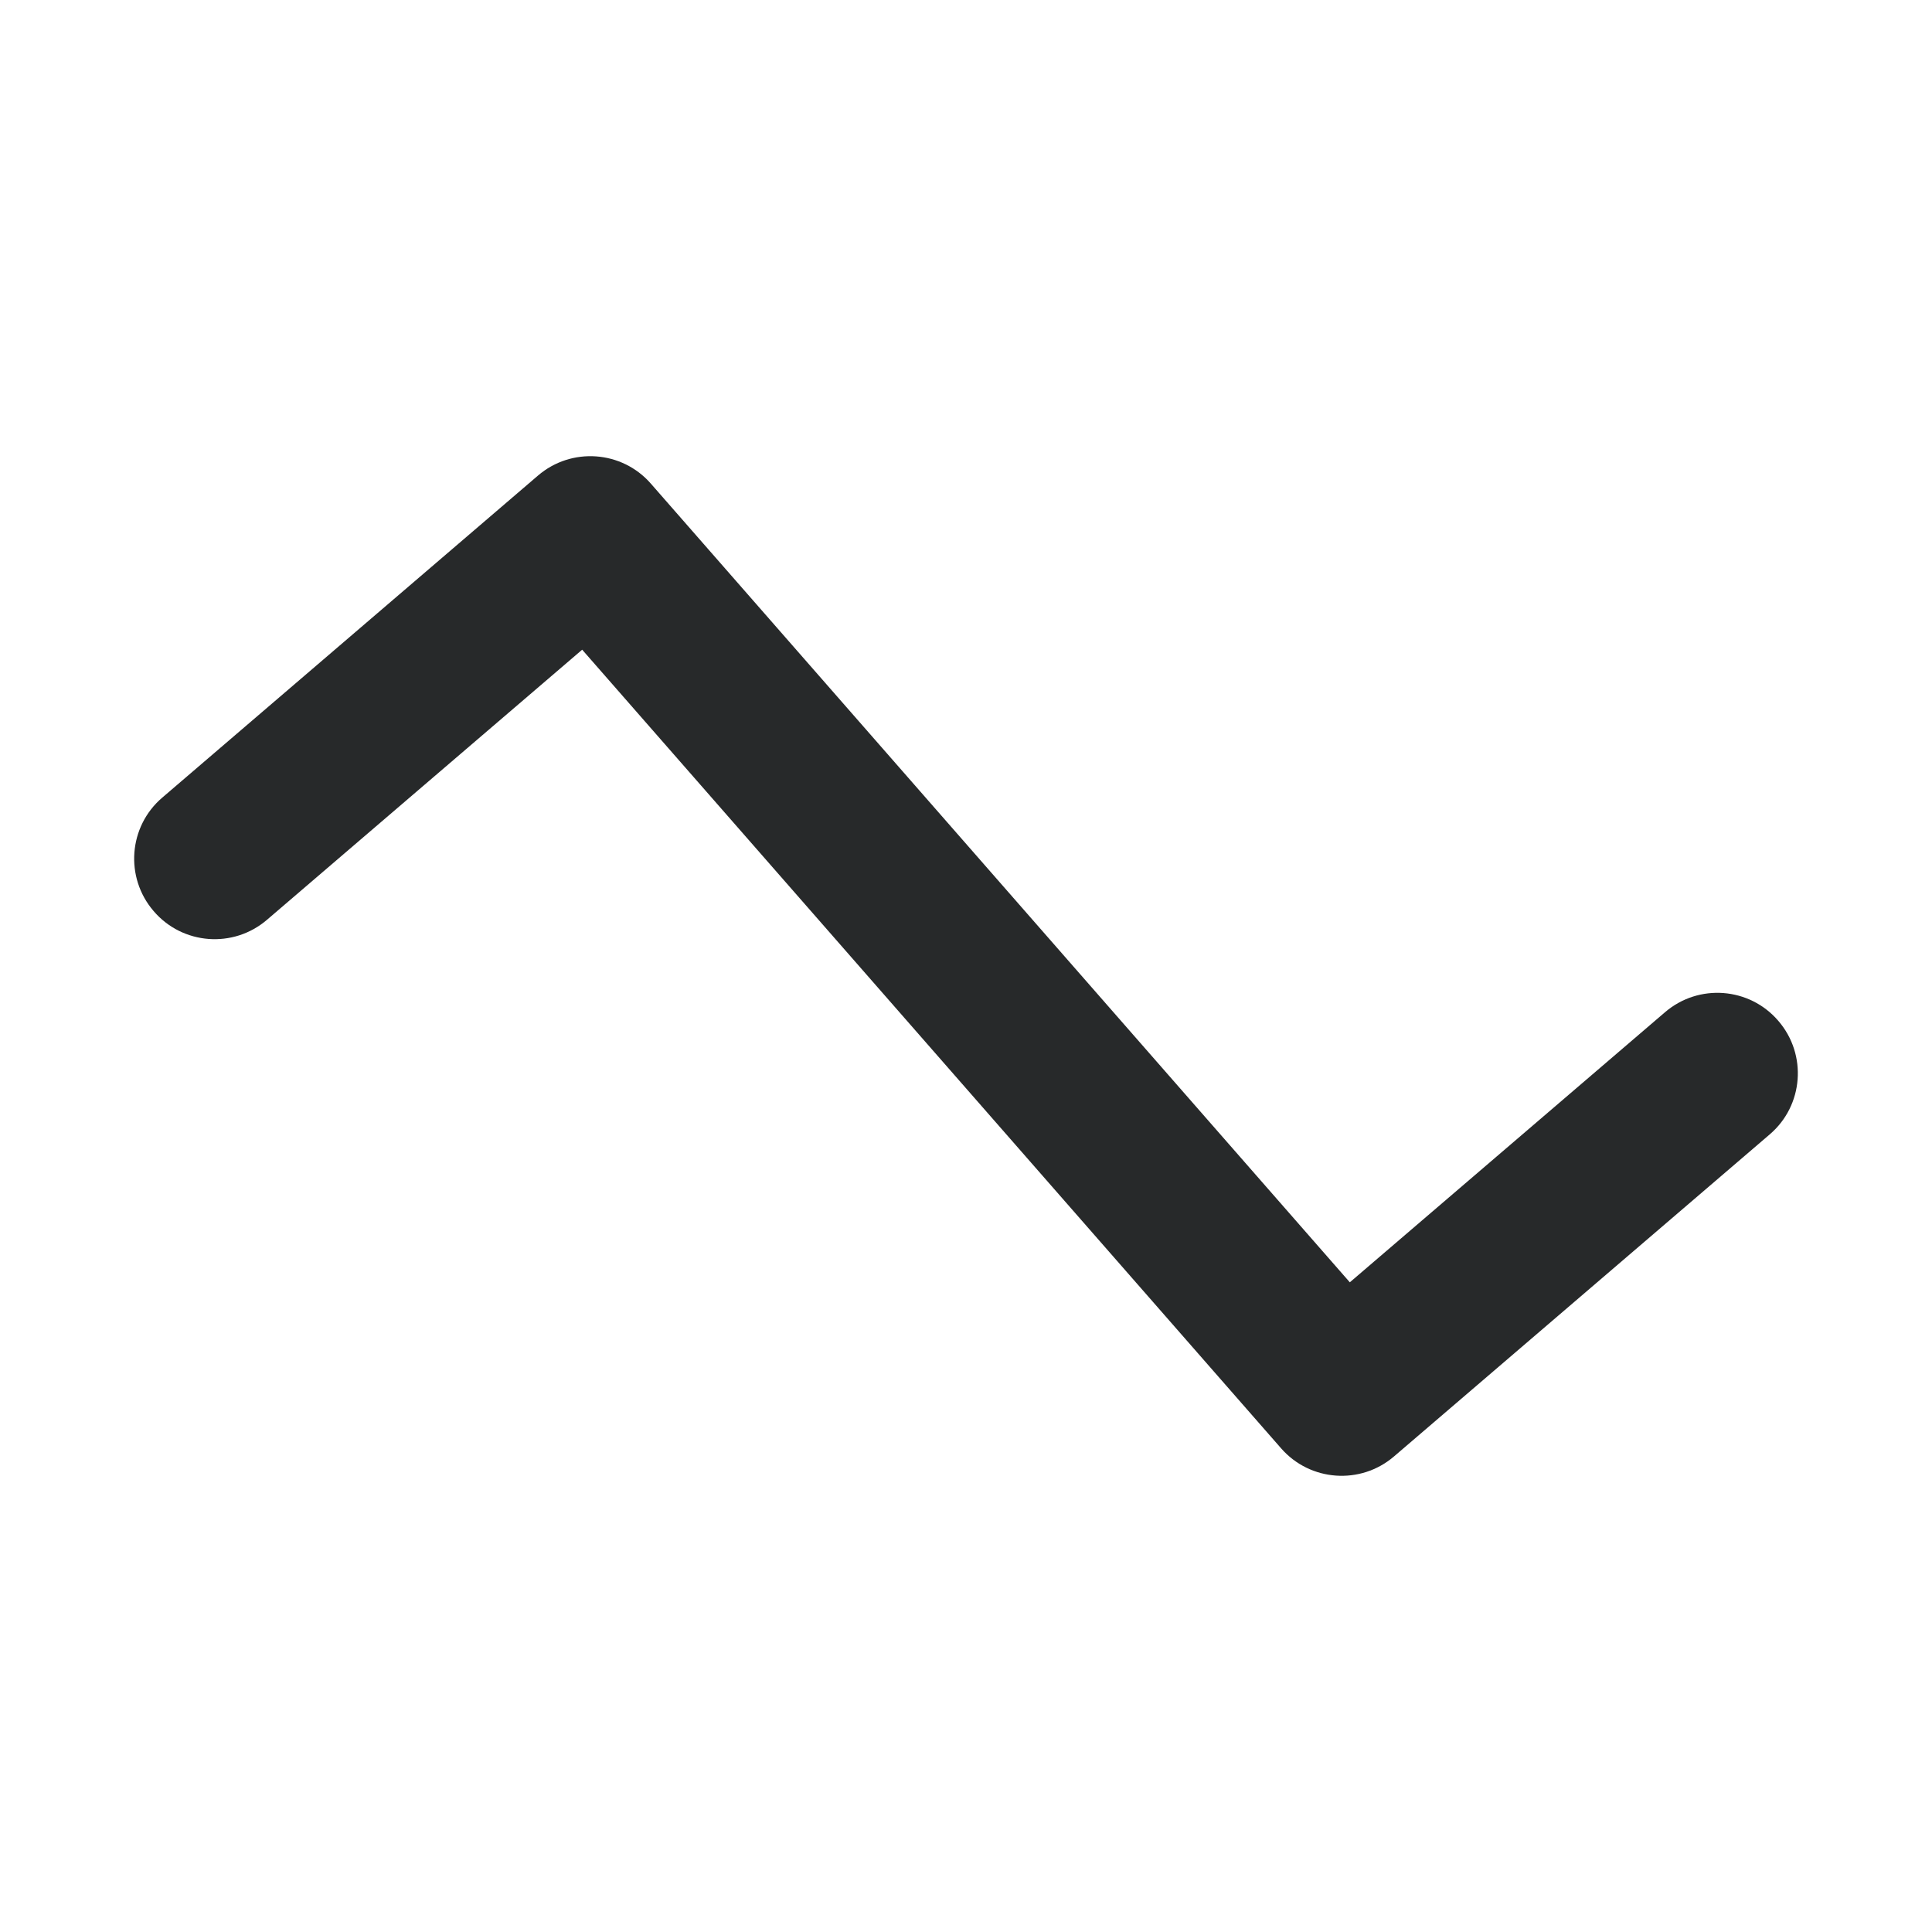 <svg width="18" height="18" viewBox="0 0 18 18" fill="none" xmlns="http://www.w3.org/2000/svg">
<path fill-rule="evenodd" clip-rule="evenodd" d="M5.012 4.431C5.324 4.163 5.794 4.197 6.064 4.506L12.576 11.947L15.512 9.431C15.826 9.161 16.3 9.197 16.569 9.512C16.839 9.826 16.803 10.3 16.488 10.569L12.988 13.569C12.676 13.837 12.206 13.803 11.936 13.494L5.424 6.053L2.488 8.569C2.174 8.839 1.7 8.803 1.431 8.488C1.161 8.174 1.197 7.7 1.512 7.431L5.012 4.431Z" fill="#27292A"/>
</svg>
